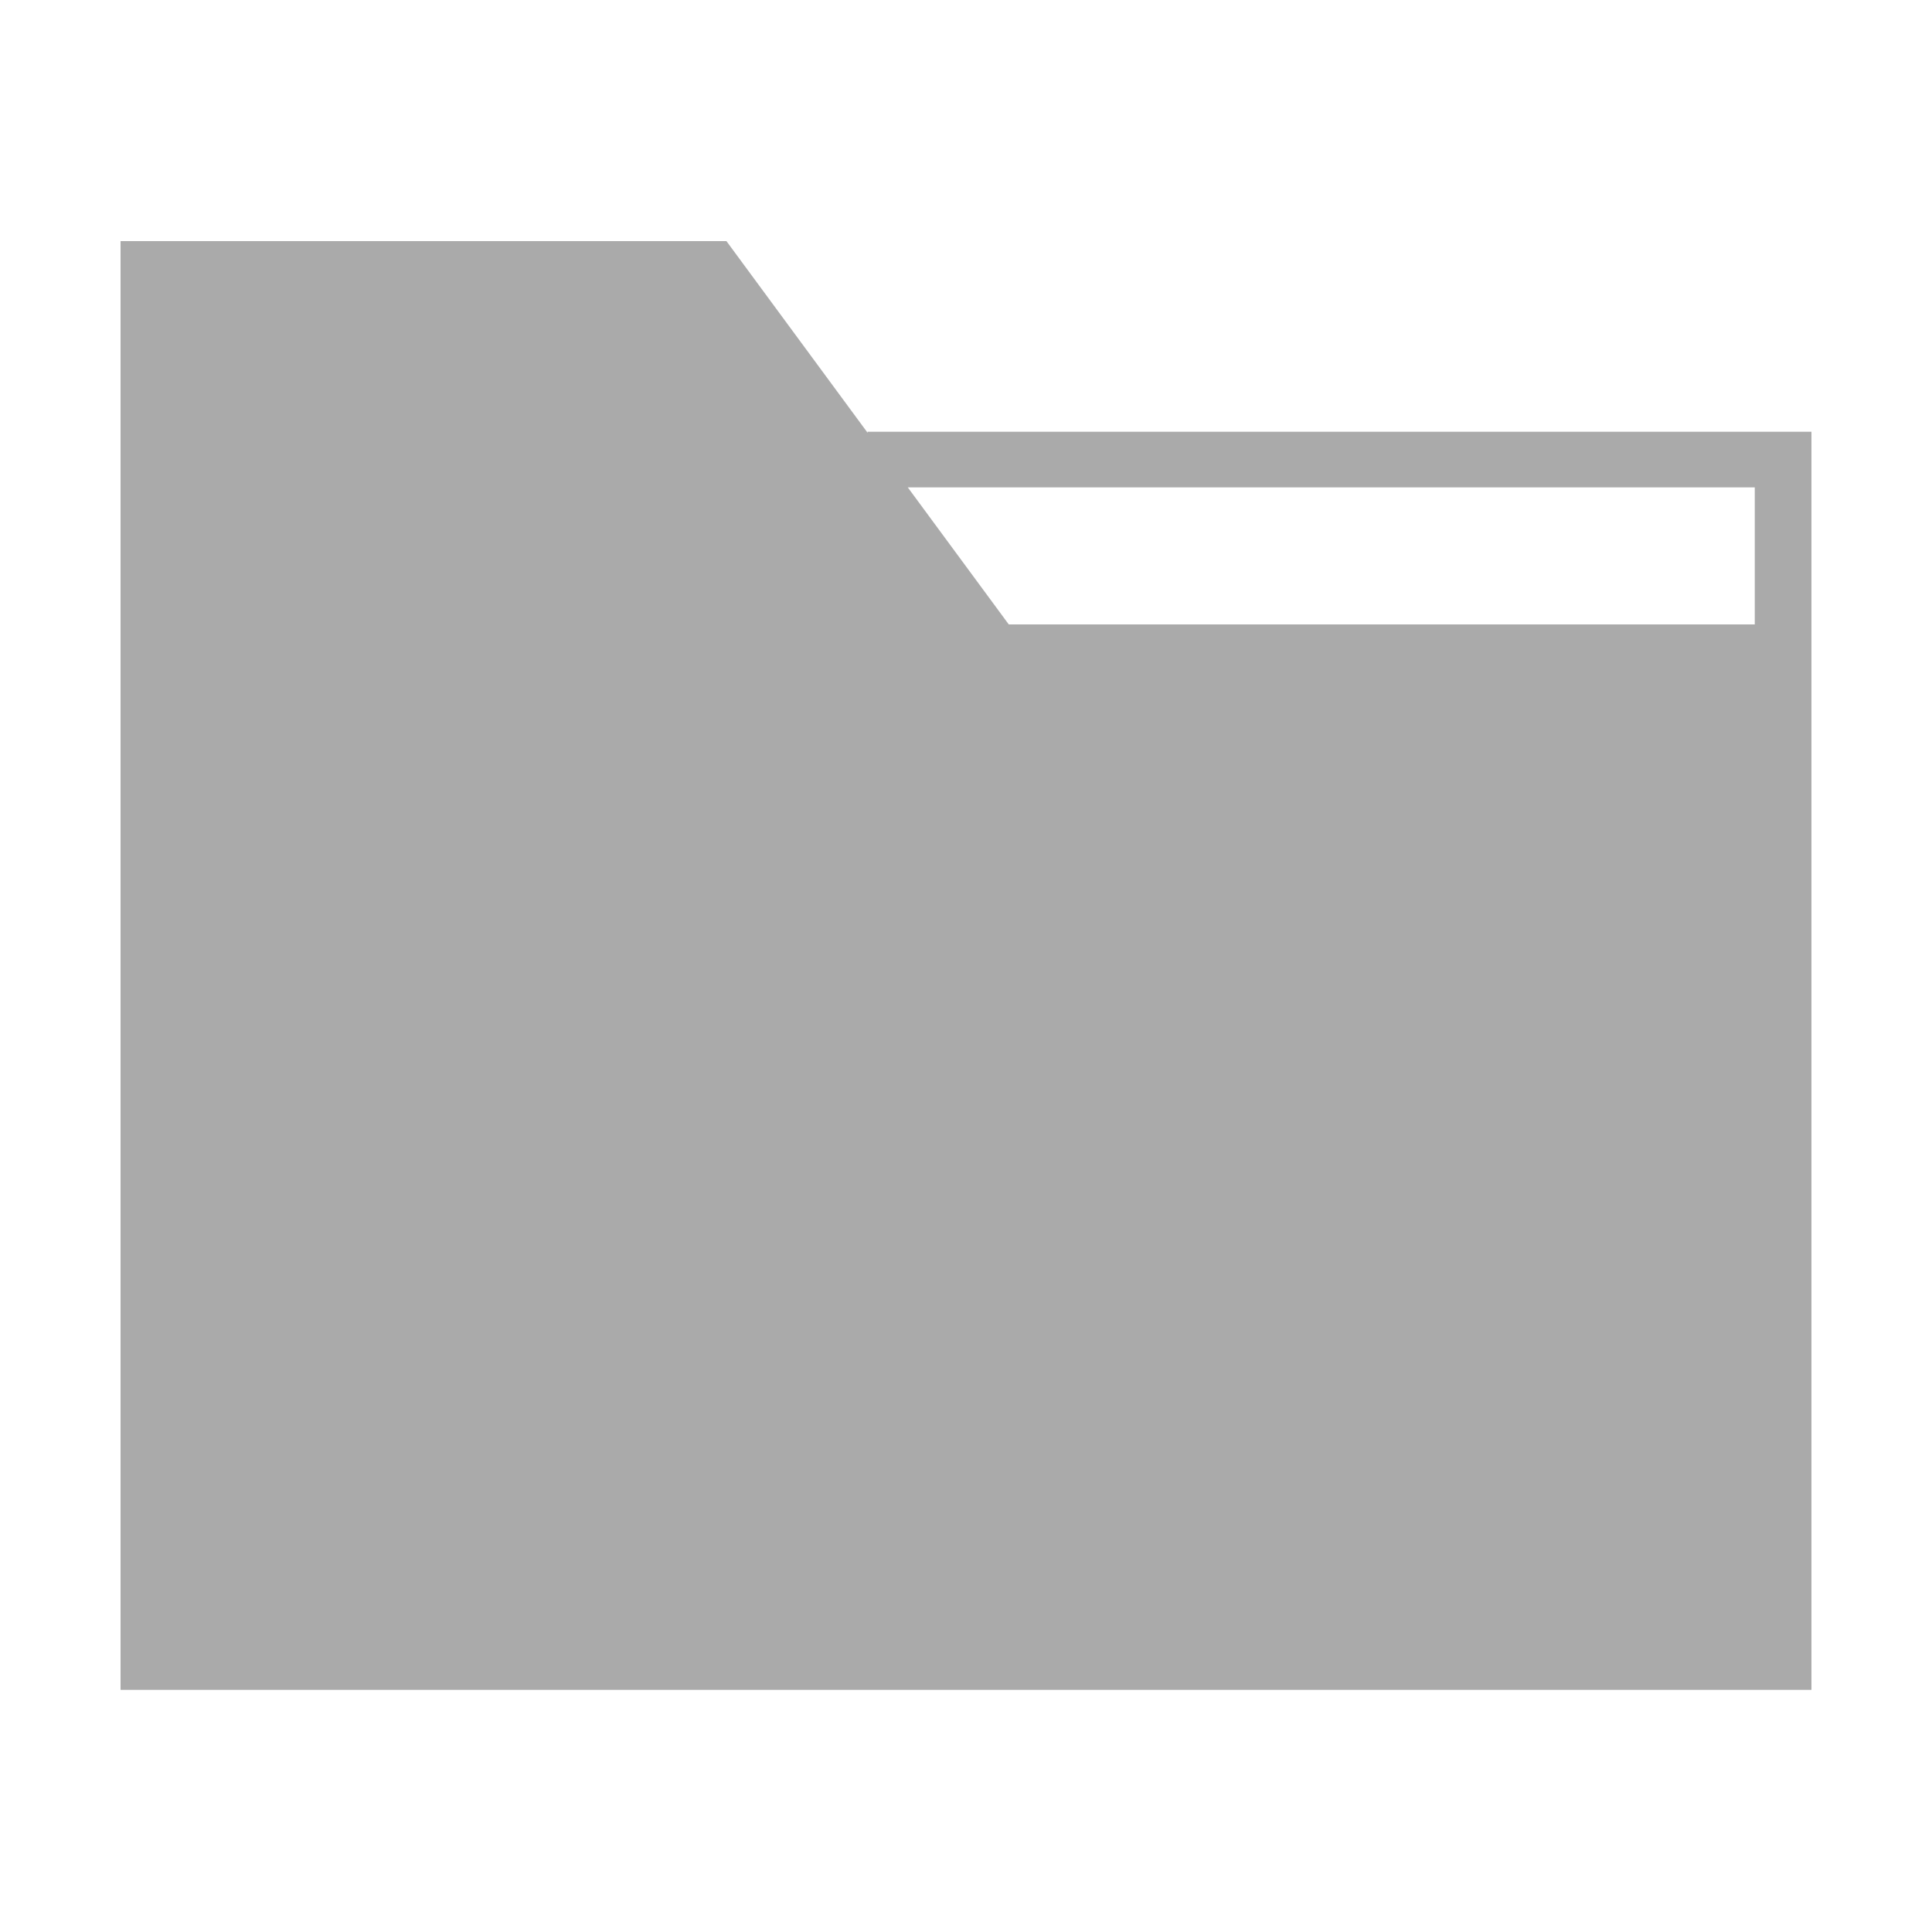 <?xml version="1.0" encoding="UTF-8" standalone="no"?>
<!-- Generator: Adobe Illustrator 19.0.0, SVG Export Plug-In . SVG Version: 6.00 Build 0)  -->

<svg
   xmlns:dc="http://purl.org/dc/elements/1.1/"
   xmlns:cc="http://creativecommons.org/ns#"
   xmlns:rdf="http://www.w3.org/1999/02/22-rdf-syntax-ns#"
   xmlns:svg="http://www.w3.org/2000/svg"
   xmlns="http://www.w3.org/2000/svg"
   xmlns:sodipodi="http://sodipodi.sourceforge.net/DTD/sodipodi-0.dtd"
   xmlns:inkscape="http://www.inkscape.org/namespaces/inkscape"
   version="1.1"
   id="Capa_1"
   x="0px"
   y="0px"
   viewBox="0 0 1.875 1.875"
   xml:space="preserve"
   width="16"
   height="16"
   inkscape:version="0.91 r13725"
   sodipodi:docname="folder.svg"><defs
     id="defs37" /><sodipodi:namedview
     pagecolor="#ffffff"
     bordercolor="#666666"
     borderopacity="1"
     objecttolerance="10"
     gridtolerance="10"
     guidetolerance="10"
     inkscape:pageopacity="0"
     inkscape:pageshadow="2"
     inkscape:window-width="1680"
     inkscape:window-height="1014"
     id="namedview35"
     showgrid="false"
     inkscape:showpageshadow="false"
     inkscape:zoom="29.5"
     inkscape:cx="4.3261793"
     inkscape:cy="4.6557829"
     inkscape:window-x="0"
     inkscape:window-y="26"
     inkscape:window-maximized="1"
     inkscape:current-layer="Capa_1" /><path
     d="m 0.842,0.42 -0.137,-0.186 -0.588,0 0,1.406 1.641,0 0,-0.982 0,-0.053 0,-0.186 -0.916,0 z m 0.137,0.186 -0.098,-0.133 0.822,0 0,0.133 -0.724,0 z"
     id="path3"
     inkscape:connector-curvature="0"
     style="fill:#aaaaaa;fill-opacity:1" /><g
     id="g5"
     transform="translate(0,-58.125)" /><g
     id="g7"
     transform="translate(0,-58.125)" /><g
     id="g9"
     transform="translate(0,-58.125)" /><g
     id="g11"
     transform="translate(0,-58.125)" /><g
     id="g13"
     transform="translate(0,-58.125)" /><g
     id="g15"
     transform="translate(0,-58.125)" /><g
     id="g17"
     transform="translate(0,-58.125)" /><g
     id="g19"
     transform="translate(0,-58.125)" /><g
     id="g21"
     transform="translate(0,-58.125)" /><g
     id="g23"
     transform="translate(0,-58.125)" /><g
     id="g25"
     transform="translate(0,-58.125)" /><g
     id="g27"
     transform="translate(0,-58.125)" /><g
     id="g29"
     transform="translate(0,-58.125)" /><g
     id="g31"
     transform="translate(0,-58.125)" /><g
     id="g33"
     transform="translate(0,-58.125)" /></svg>